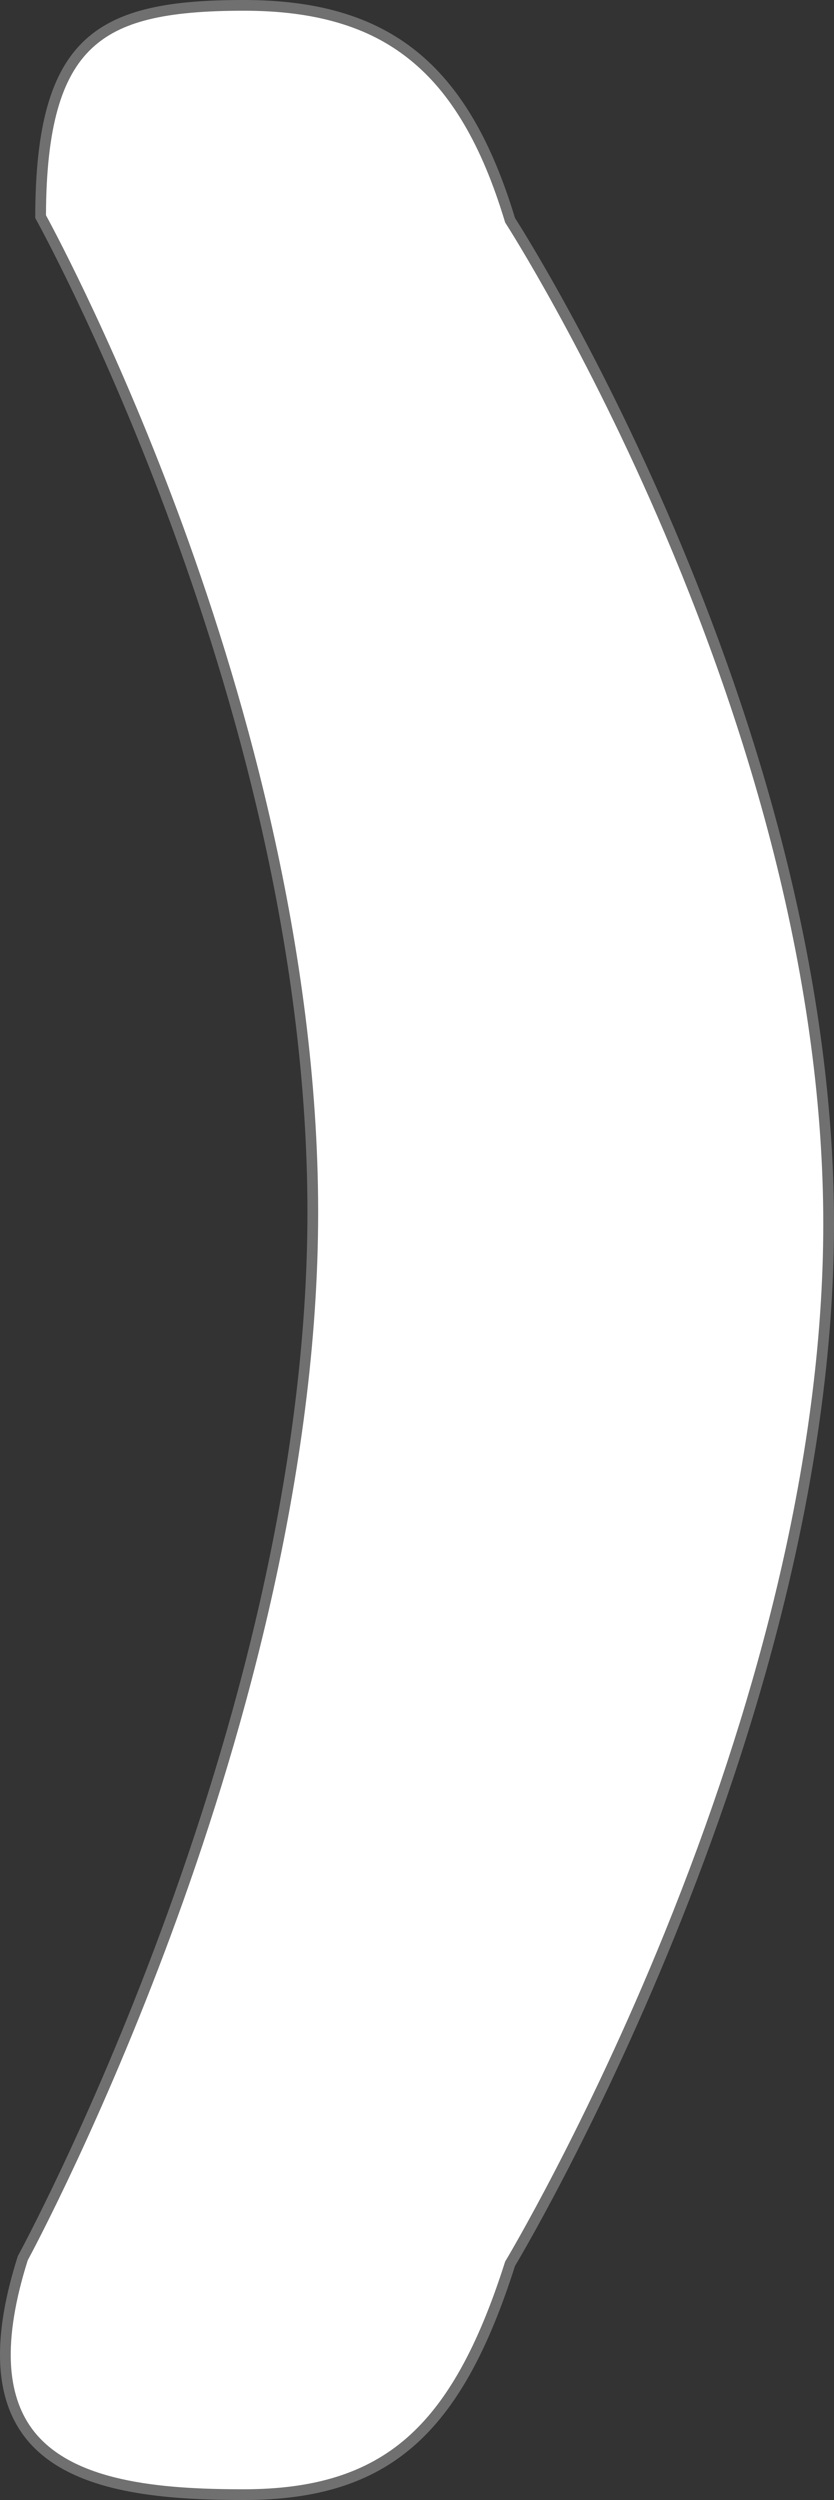 <svg xmlns="http://www.w3.org/2000/svg" width="77.76" height="233" viewBox="0 0 77.76 233">
  <rect x="0" y="0" width="77.76" height="233" fill="#333333" stroke="none"/>
  <defs>
    <style>
      .cls-1 {
        fill: #fff;
      }

      .cls-2, .cls-3 {
        stroke: none;
      }

      .cls-3 {
        fill: #707070;
      }
    </style>
  </defs>
  <g id="Path_70" data-name="Path 70" class="cls-1" transform="translate(-1.974)">
    <path class="cls-2" d="M 24.689 232.5 C 16.844 232.5 8.315 231.803 4.538 226.636 C 3.306 224.952 2.619 222.829 2.495 220.324 C 2.359 217.564 2.898 214.247 4.098 210.464 C 4.539 209.648 11.014 197.555 17.451 180.149 C 23.577 163.585 30.923 138.675 31.134 114.072 C 31.344 89.466 24.417 65.22 18.569 49.212 C 12.57 32.793 6.448 21.444 5.76 20.188 C 5.774 11.926 7.155 6.962 10.23 4.104 C 11.683 2.754 13.585 1.822 16.045 1.254 C 18.274 0.74 21.02 0.5 24.689 0.5 C 38.022 0.5 45.214 6.283 49.511 20.461 L 49.532 20.528 L 49.57 20.588 C 49.644 20.702 57.076 32.274 64.41 49.512 C 68.716 59.631 72.146 69.694 74.605 79.422 C 77.677 91.572 79.234 103.228 79.234 114.068 C 79.234 124.912 77.676 136.751 74.601 149.255 C 72.14 159.266 68.707 169.723 64.399 180.335 C 57.062 198.406 49.636 210.809 49.562 210.933 L 49.531 210.983 L 49.514 211.039 C 46.966 219.028 44.014 224.289 40.221 227.596 C 36.384 230.942 31.449 232.5 24.689 232.5 Z"/>
    <path class="cls-3" d="M 24.689 1 C 17.313 1 13.223 2.005 10.571 4.47 C 9.105 5.833 8.052 7.704 7.352 10.19 C 6.632 12.746 6.275 15.977 6.261 20.061 C 7.2 21.789 13.181 33.007 19.039 49.041 C 24.901 65.087 31.845 89.396 31.634 114.076 C 31.423 138.751 24.06 163.721 17.92 180.322 C 11.566 197.505 5.17 209.527 4.56 210.66 C 3.388 214.367 2.861 217.609 2.995 220.299 C 3.114 222.705 3.769 224.738 4.941 226.341 C 8.587 231.328 16.969 232 24.689 232 C 31.321 232 36.152 230.481 39.893 227.219 C 43.613 223.975 46.519 218.785 49.037 210.887 L 49.073 210.775 L 49.133 210.675 C 49.207 210.552 56.627 198.155 63.949 180.113 C 68.245 169.528 71.667 159.098 74.121 149.115 C 77.182 136.657 78.734 124.866 78.734 114.068 C 78.734 103.273 77.183 91.662 74.123 79.557 C 71.671 69.856 68.251 59.82 63.958 49.727 C 56.64 32.523 49.224 20.973 49.15 20.859 L 49.074 20.741 L 49.033 20.606 C 47.947 17.023 46.707 14.071 45.242 11.582 C 43.774 9.085 42.112 7.11 40.163 5.545 C 38.222 3.985 36.032 2.862 33.468 2.112 C 30.914 1.364 28.042 1 24.689 1 M 24.689 0 C 38.247 0 45.631 5.935 49.99 20.316 C 49.99 20.316 79.734 66.349 79.734 114.068 C 79.734 161.786 49.99 211.19 49.99 211.19 C 44.992 226.864 38.247 233 24.689 233 C 11.13 233 -2.919 230.858 3.636 210.268 C 3.636 210.268 30.228 161.555 30.634 114.068 C 31.04 66.58 5.26 20.316 5.26 20.316 C 5.26 3.195 11.13 0 24.689 0 Z"/>
  </g>
</svg>
